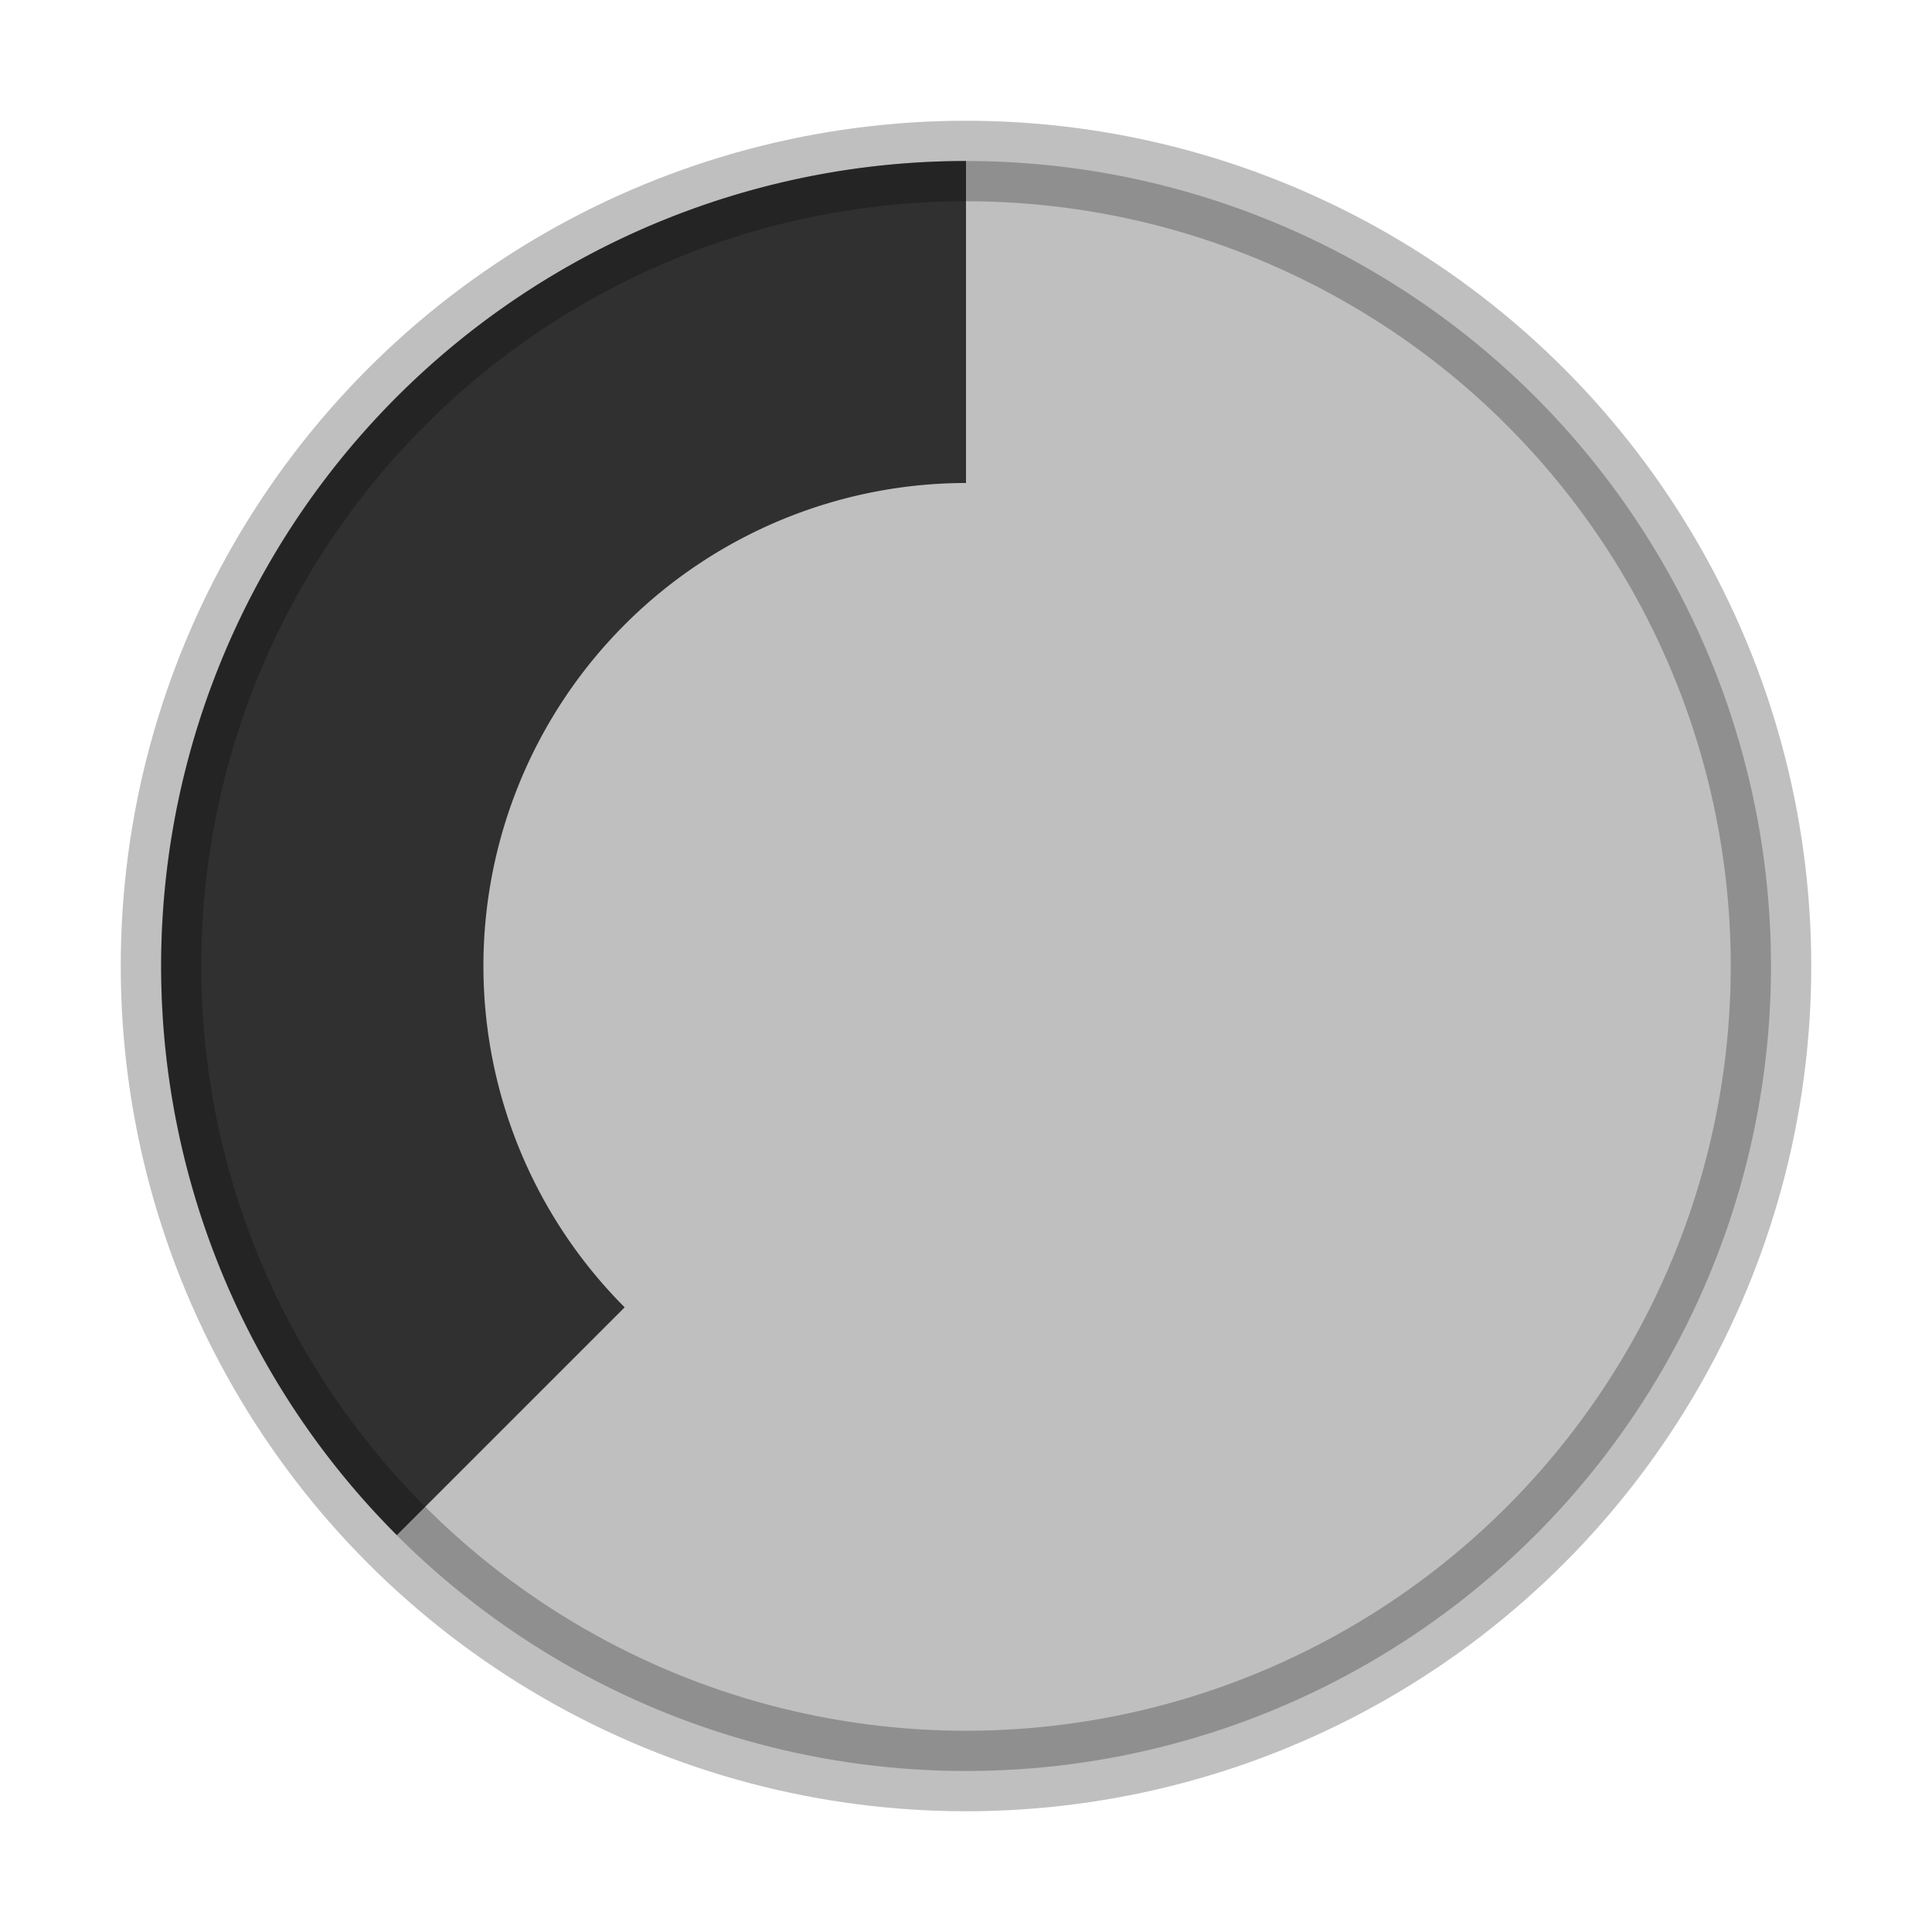 <svg viewBox="0 0 24 24">
  <circle
    opacity="0.25"
    cx="12"
    cy="12"
    r="10"
    stroke="currentColor"
    strokeWidth="4"
  ></circle>
  <path
    opacity="0.75"
    fill="currentColor"
    d="M12 2a10 10 0 00-7.07 17.07l2.83-2.83A6 6 0 0112 6V2z"
  ></path>
</svg>